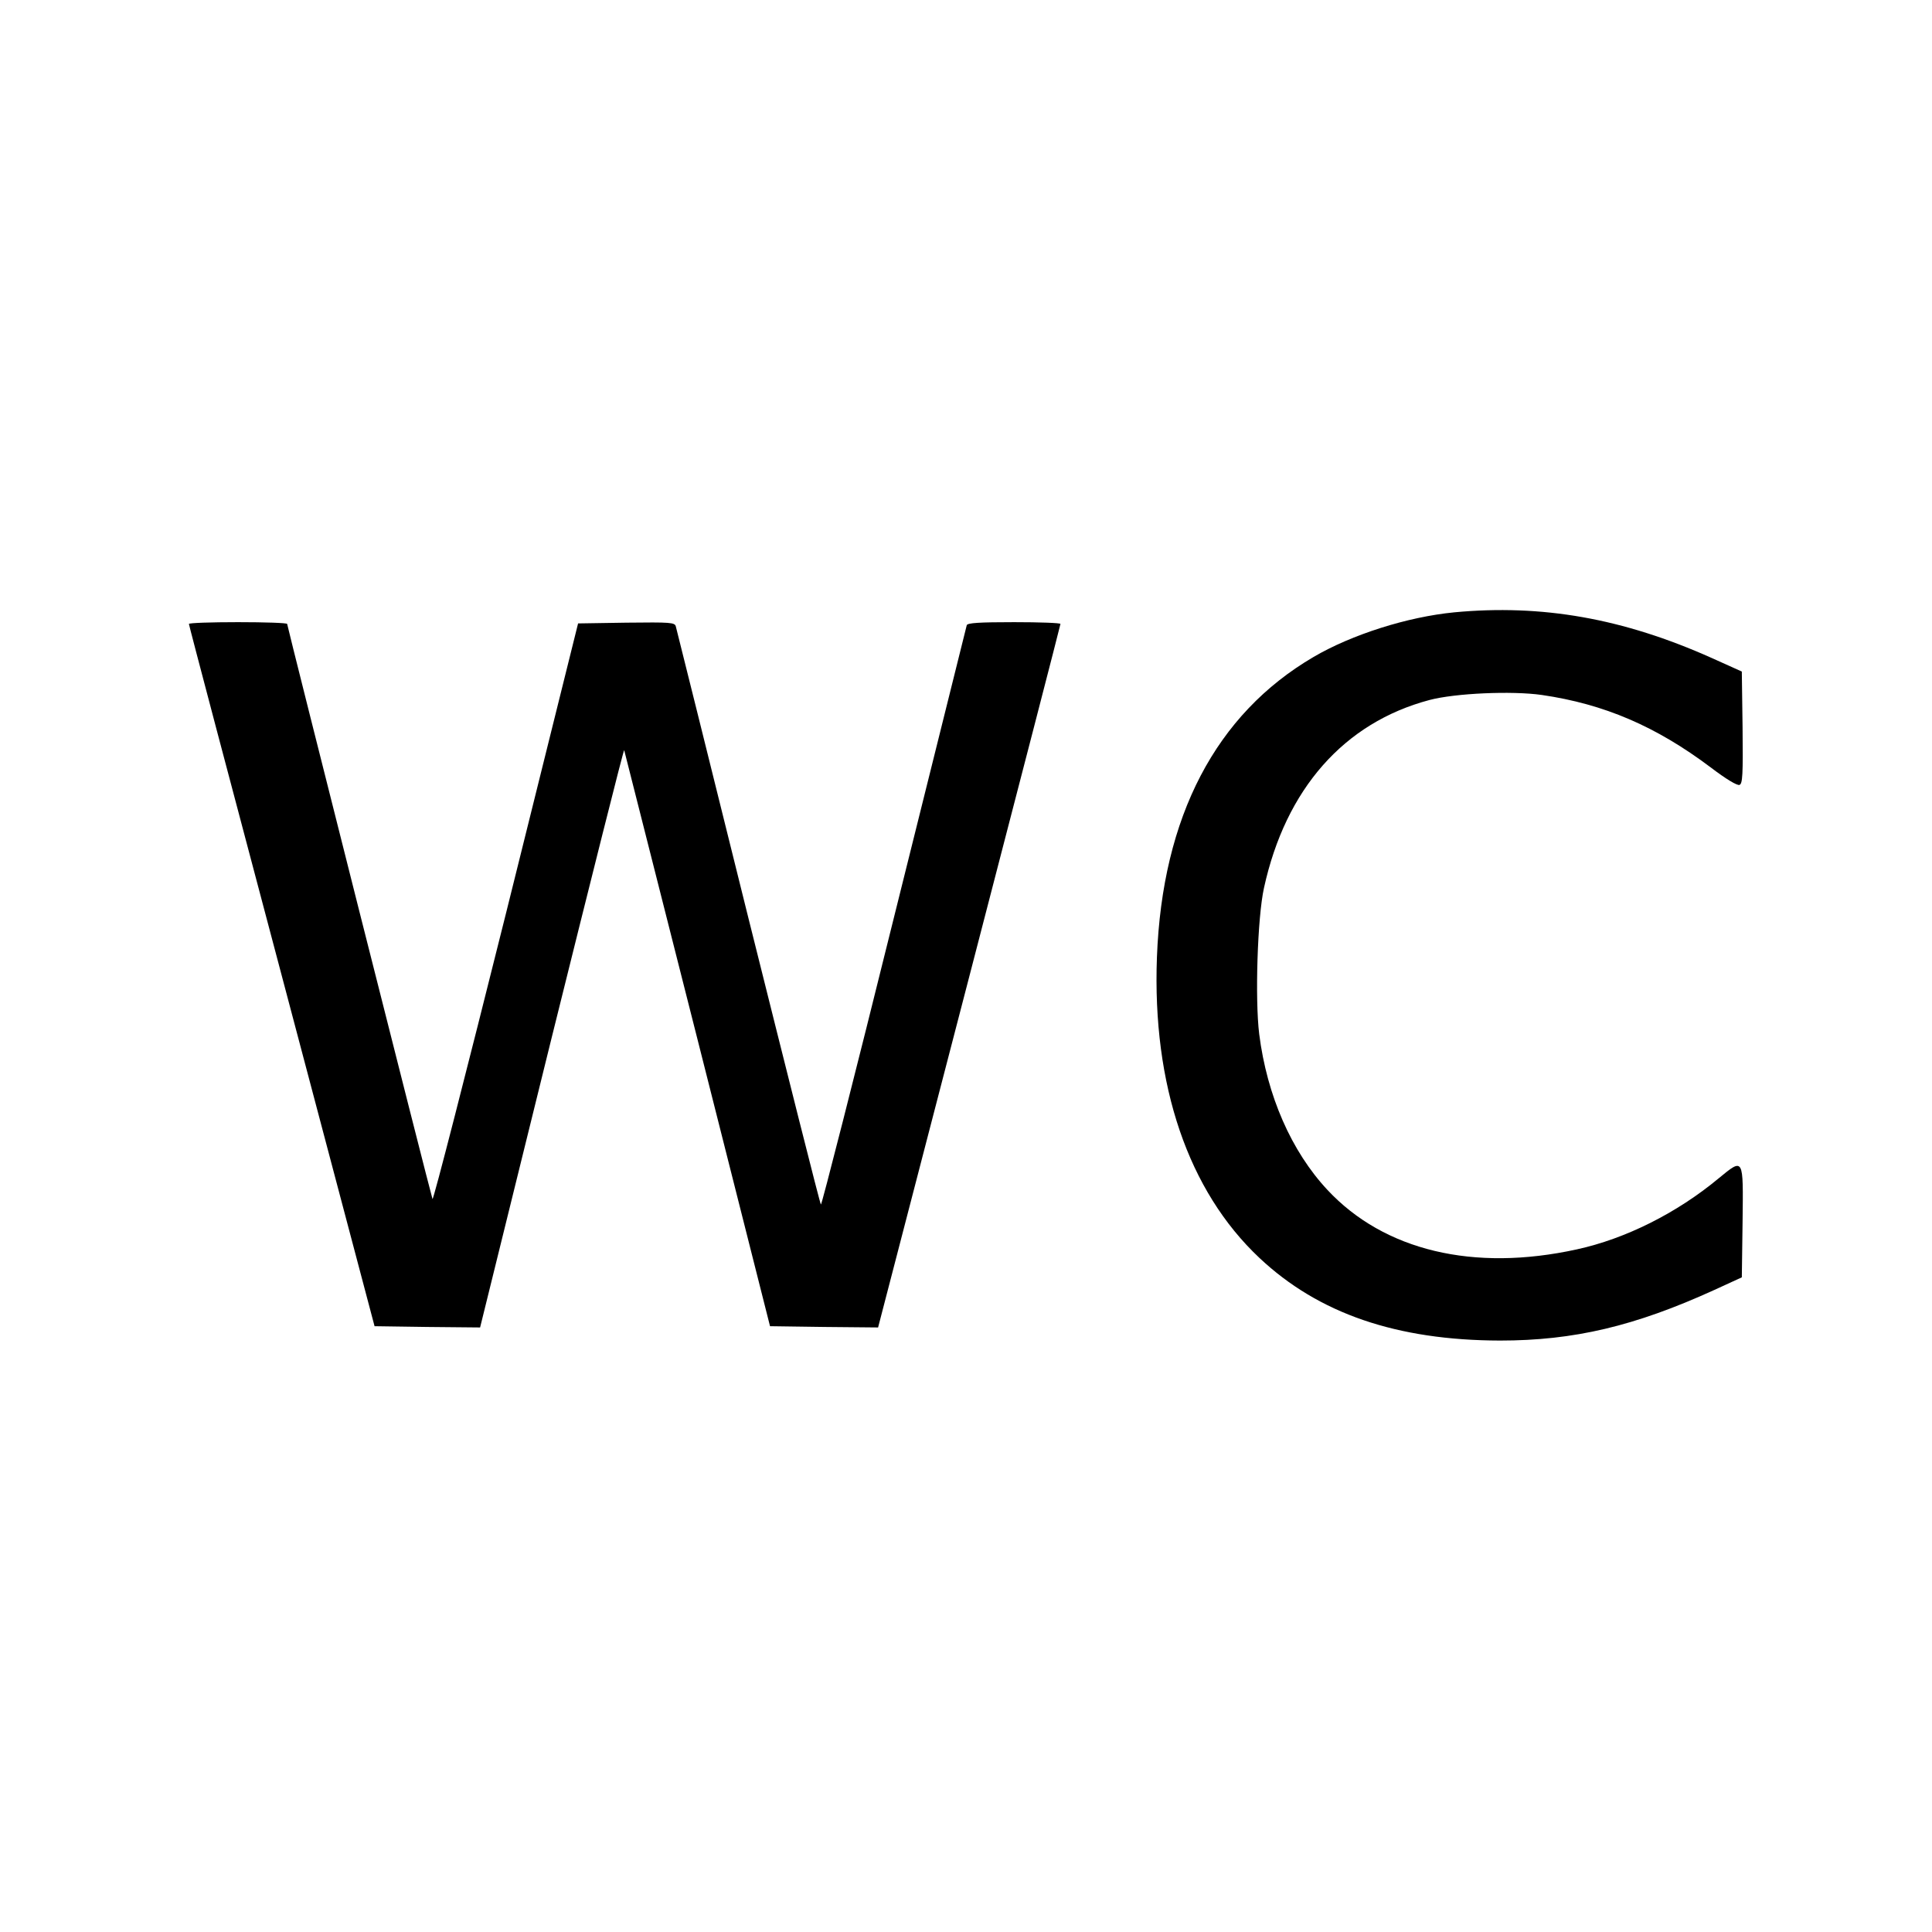 <?xml version="1.0" standalone="no"?>
<!DOCTYPE svg PUBLIC "-//W3C//DTD SVG 20010904//EN"
 "http://www.w3.org/TR/2001/REC-SVG-20010904/DTD/svg10.dtd">
<svg version="1.0" xmlns="http://www.w3.org/2000/svg"
 width="767pt" height="767pt" viewBox="0 0 767 767"
 preserveAspectRatio="xMidYMid meet">
<g transform="translate(0,767) scale(0.1,-0.1)"
fill="#000000" stroke="none">
<path d="M5773 5239 c-185 -18 -406 -88 -558 -177 -388 -227 -601 -634 -622
-1192 -19 -508 124 -928 407 -1194 235 -221 545 -327 955 -328 293 0 535 57
851 201 l109 50 3 221 c3 257 5 254 -95 172 -166 -138 -370 -240 -563 -282
-410 -90 -765 -5 -990 236 -143 153 -240 374 -271 619 -17 138 -7 463 19 580
86 393 318 656 657 746 102 27 327 37 446 20 247 -36 453 -124 671 -288 59
-45 105 -73 114 -69 12 5 14 39 12 228 l-3 222 -120 54 c-351 157 -673 214
-1022 181z"/>
<path d="M750 5193 c0 -5 166 -633 369 -1398 l368 -1390 209 -3 210 -2 284
1150 c157 632 286 1146 288 1142 1 -5 132 -521 291 -1148 l288 -1139 215 -3
214 -2 362 1393 c199 766 362 1396 362 1400 0 4 -83 7 -184 7 -138 0 -185 -3
-188 -12 -2 -7 -132 -529 -289 -1160 -156 -630 -287 -1143 -290 -1140 -4 4
-133 518 -289 1142 -155 624 -284 1143 -287 1153 -4 16 -20 17 -196 15 l-192
-3 -286 -1150 c-158 -632 -289 -1143 -292 -1135 -7 18 -577 2274 -577 2283 0
4 -88 7 -195 7 -107 0 -195 -3 -195 -7z"/>
</g>
</svg>

